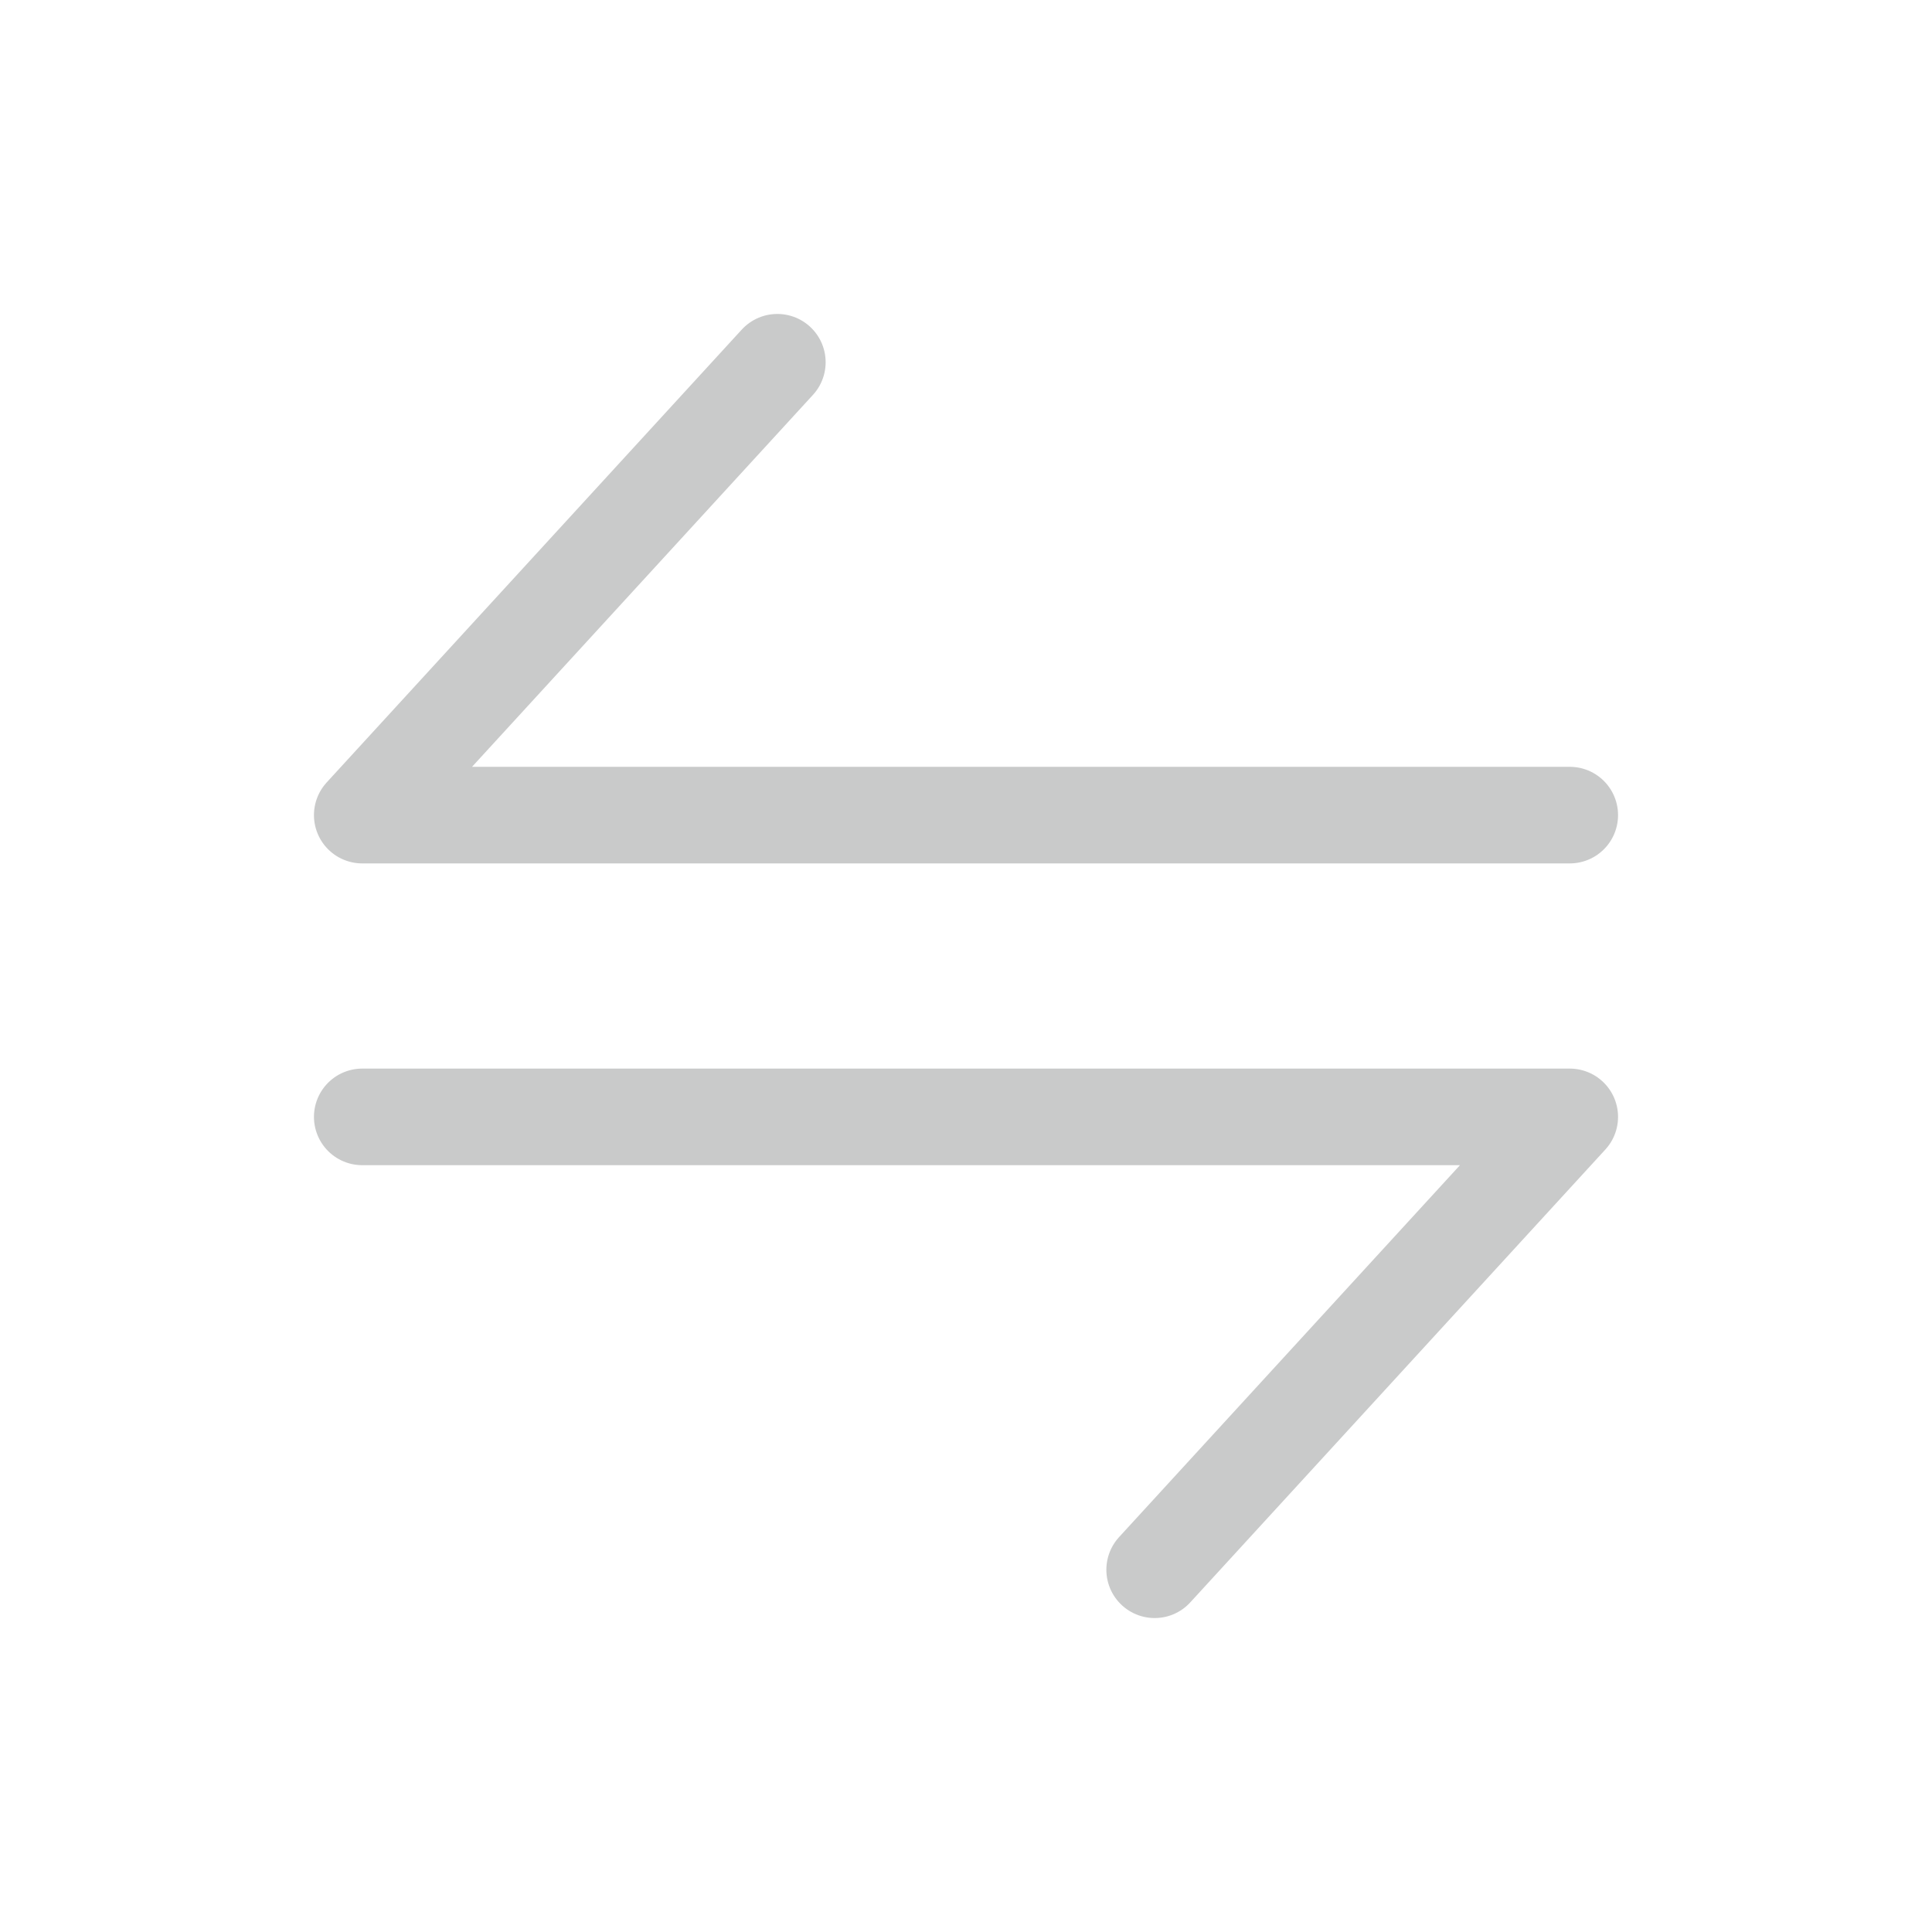 <svg width="20" height="20" viewBox="0 0 20 20" fill="none" xmlns="http://www.w3.org/2000/svg">
<path d="M16.25 8.438H3.75L8.047 3.75" stroke="#C9CACA" stroke-linecap="round" stroke-linejoin="round"/>
<path d="M3.75 11.562H16.25L11.953 16.25" stroke="#C9CACA" stroke-linecap="round" stroke-linejoin="round"/>
</svg>
